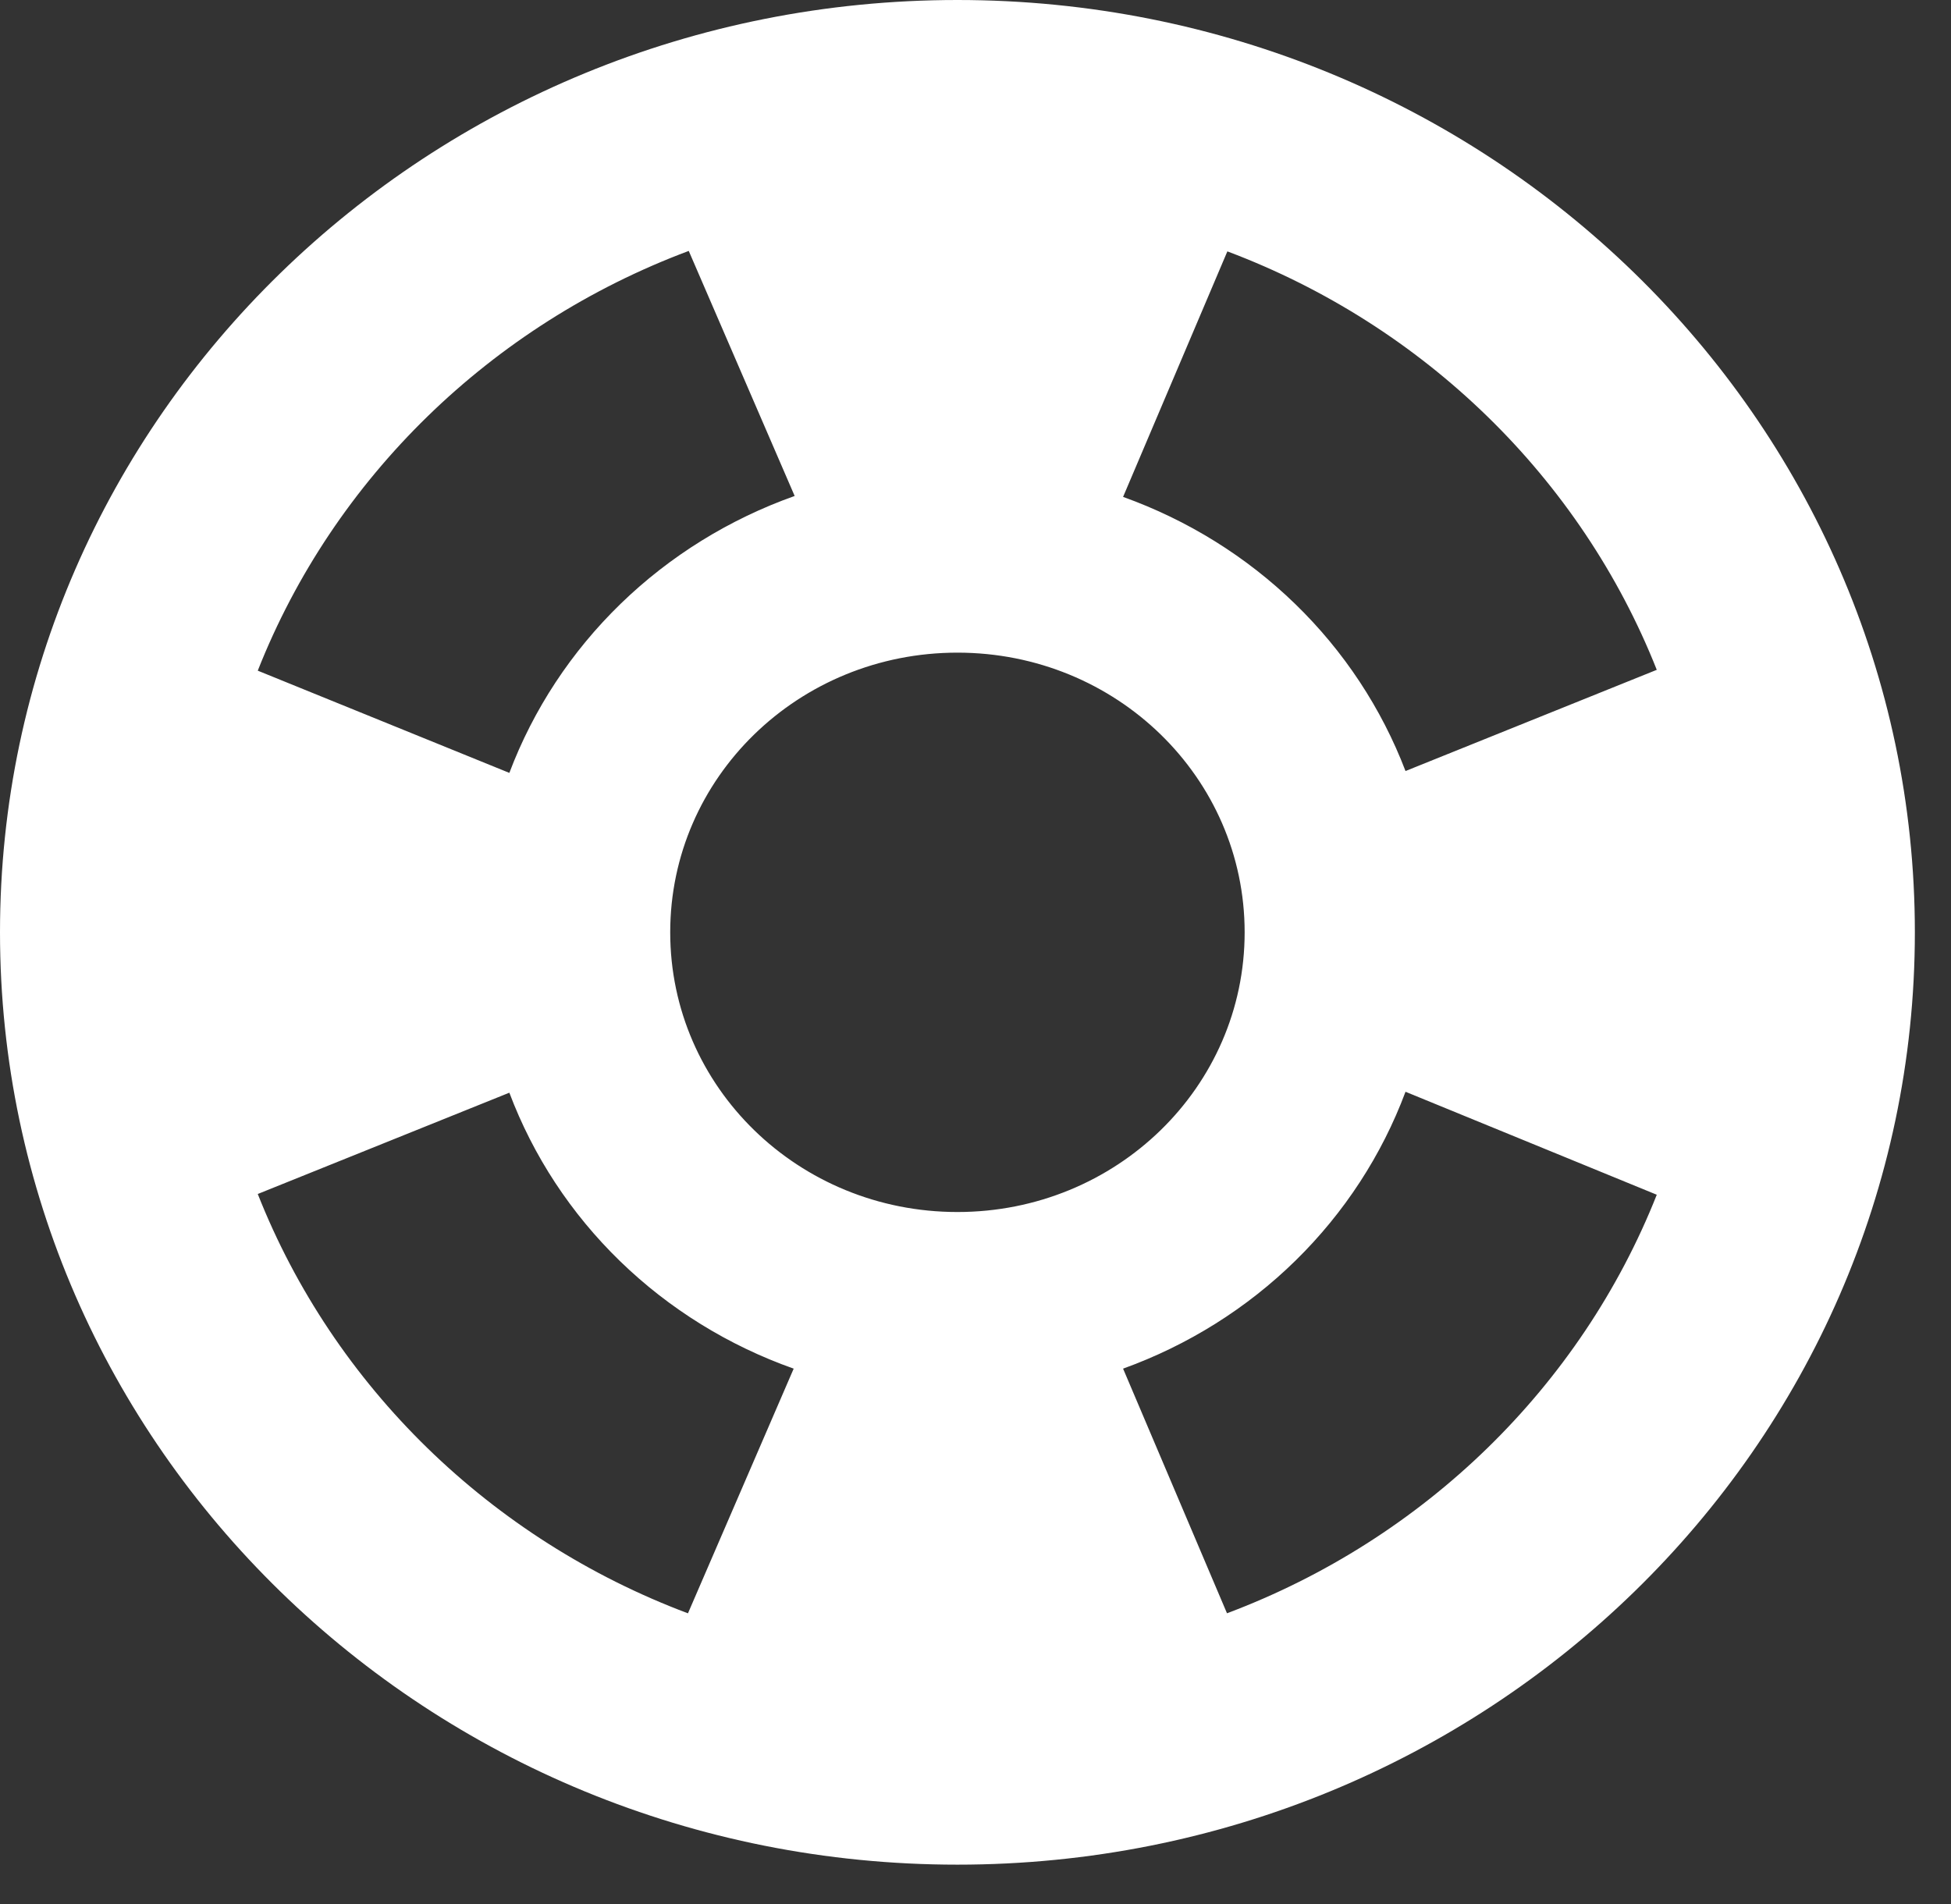 <svg width="42" height="41" viewBox="0 0 42 41" fill="none" xmlns="http://www.w3.org/2000/svg">
<rect x="0" y="0" width="42" height="41" fill="#333333" stroke="none"/>
<path fill-rule="evenodd" clip-rule="evenodd" d="M0 20.072C0 8.987 9.228 0 20.611 0C31.994 0 41.222 8.987 41.222 20.072C41.222 31.158 31.994 40.145 20.611 40.145C9.228 40.145 0 31.158 0 20.072ZM5.549 14.439C7.184 10.294 10.571 6.995 14.827 5.402L17.107 10.678C15.7 11.178 14.421 11.97 13.361 12.999C12.3 14.029 11.482 15.271 10.965 16.64L5.549 14.439ZM14.81 34.734C10.562 33.139 7.183 29.845 5.549 25.706L10.965 23.525C11.479 24.89 12.293 26.129 13.351 27.155C14.408 28.181 15.683 28.97 17.086 29.466L14.81 34.734ZM35.666 25.722C34.031 29.852 30.655 33.14 26.414 34.733L24.177 29.466C25.574 28.962 26.841 28.168 27.891 27.138C28.941 26.108 29.748 24.869 30.257 23.505L35.666 25.722ZM26.422 5.412C30.659 7.006 34.031 10.293 35.666 14.421L30.257 16.6C29.74 15.247 28.93 14.019 27.88 13.001C26.831 11.982 25.567 11.197 24.177 10.698L26.422 5.412ZM14.428 20.072C14.428 23.404 17.189 26.094 20.611 26.094C24.032 26.094 26.794 23.404 26.794 20.072C26.794 16.74 24.032 14.051 20.611 14.051C17.189 14.051 14.428 16.74 14.428 20.072Z" fill="white"/>
</svg>
